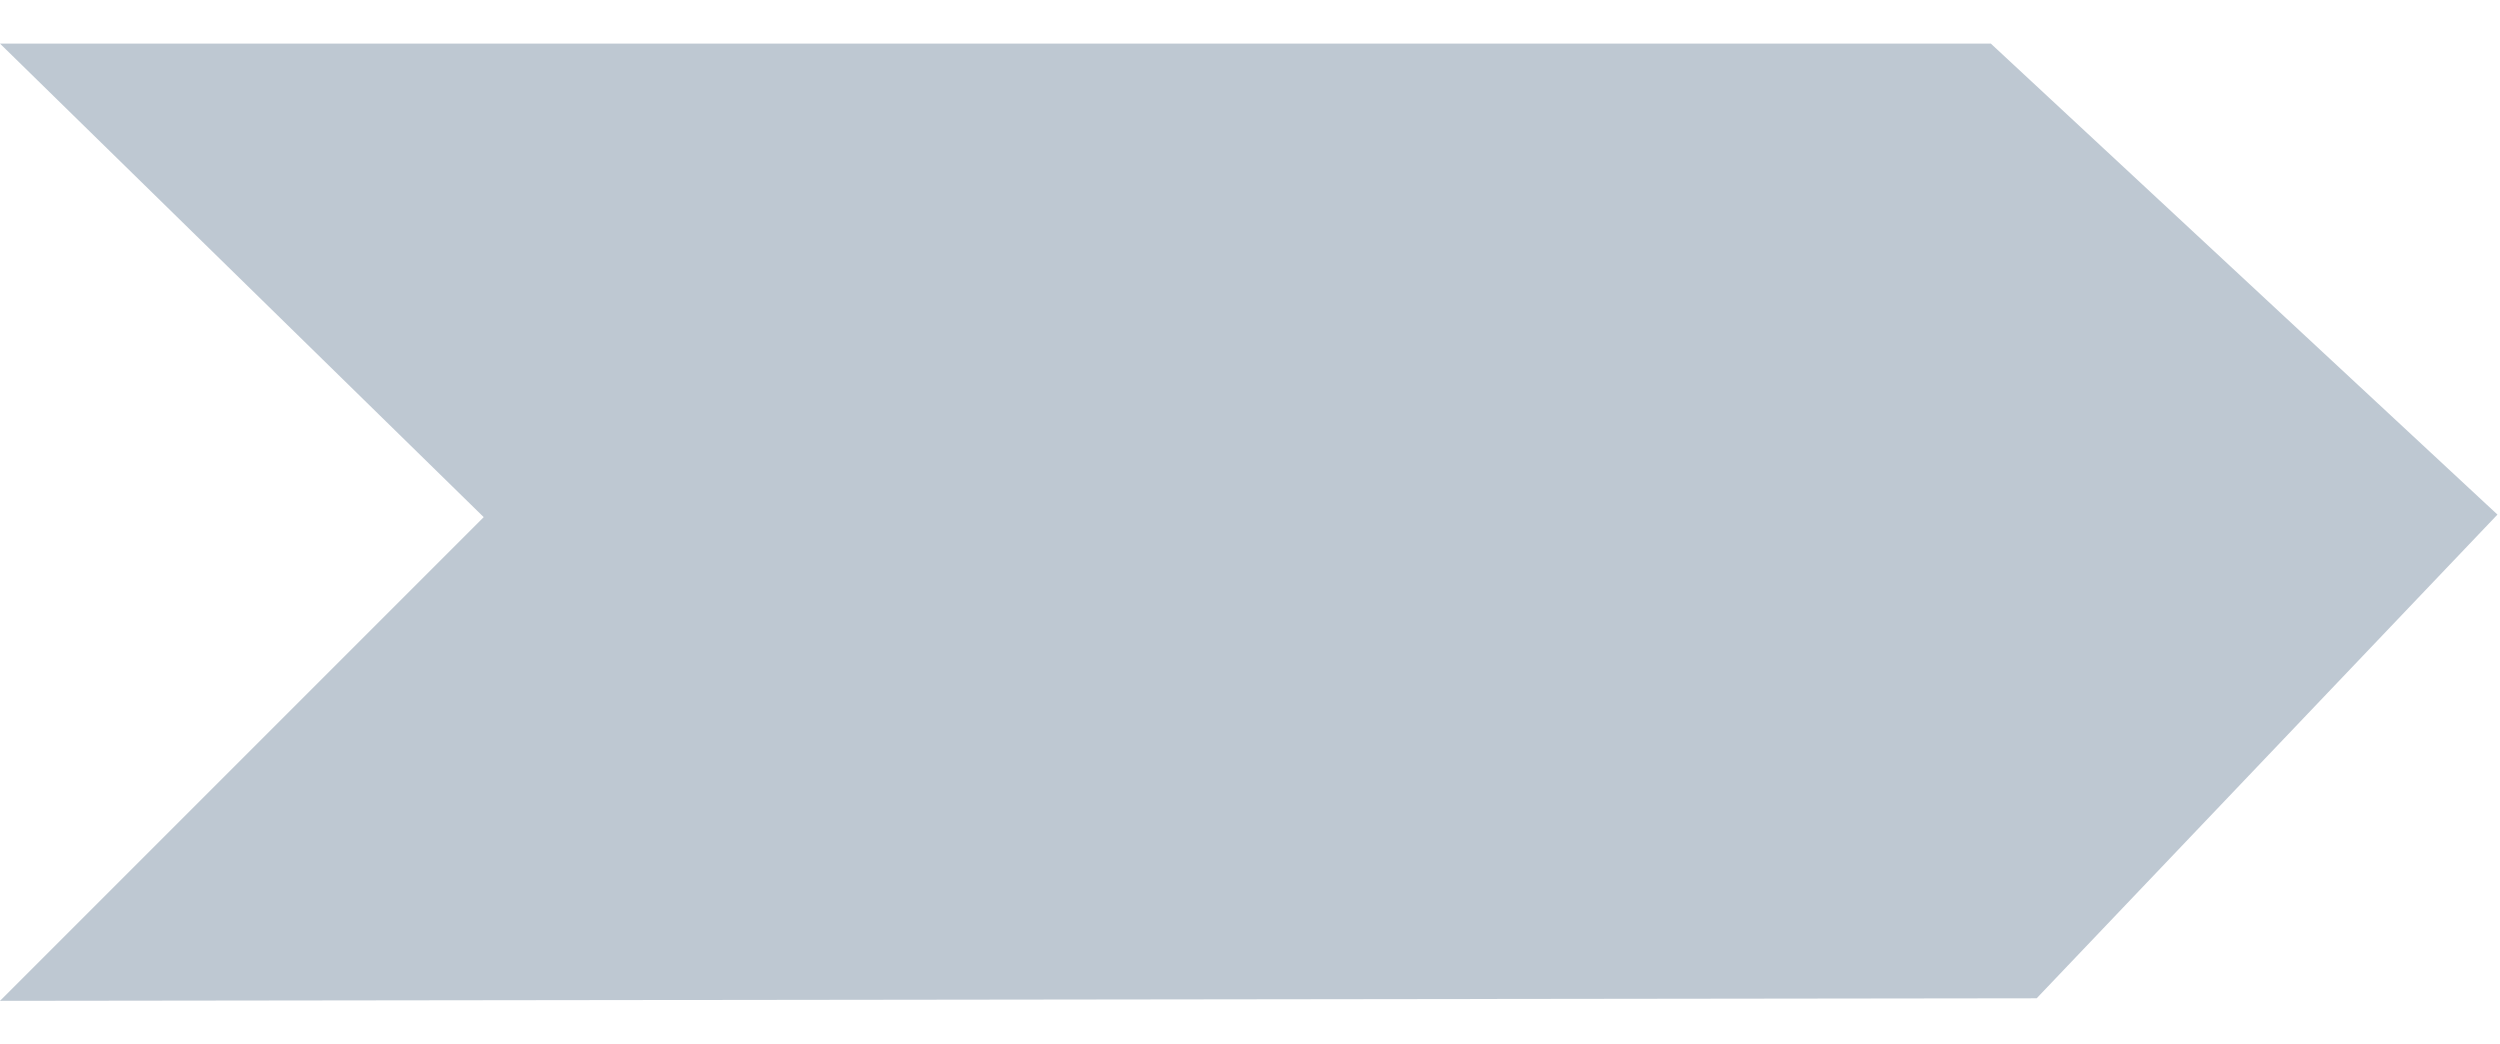 <svg width="450" height="188" viewBox="0 0 491 188" fill="none" xmlns="http://www.w3.org/2000/svg">
            <path class="path-1" d="M391 0H0L95 93L0 188L400 187.5L490.5 92.5L391 0Z" fill="#5D7790" fill-opacity="0.4" />
        </svg>